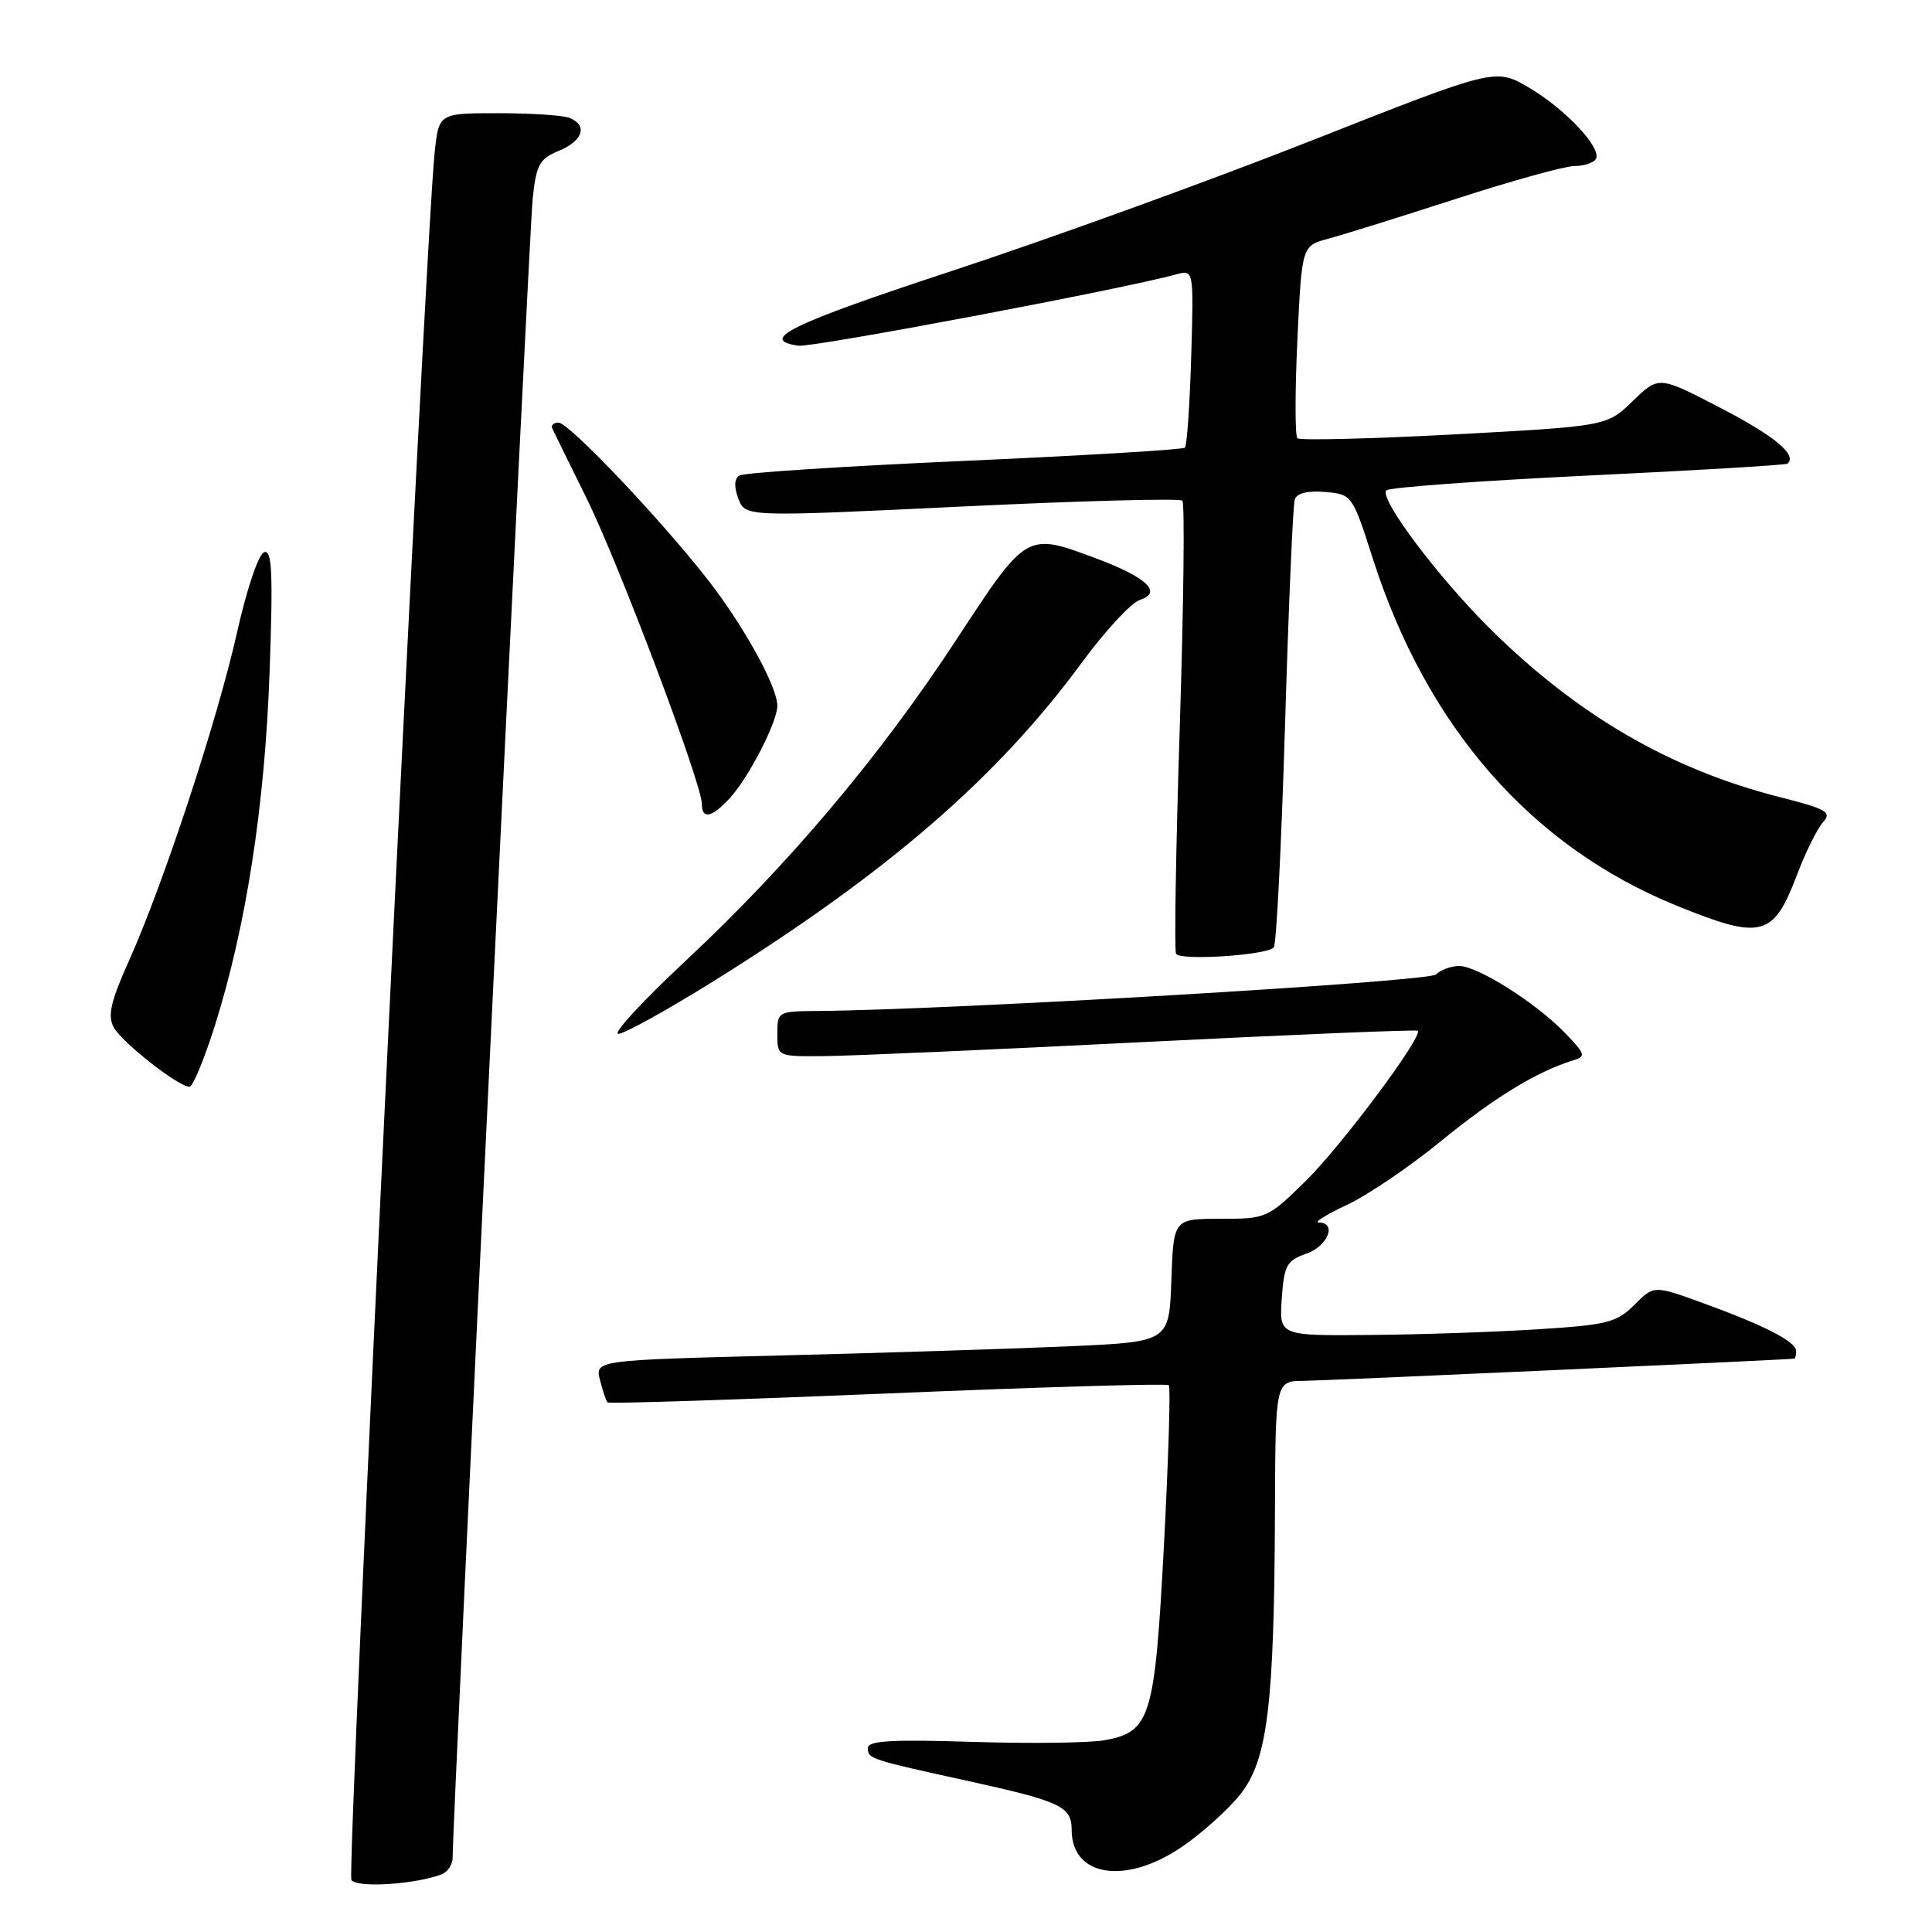 <?xml version="1.0" encoding="UTF-8" standalone="no"?>
<!DOCTYPE svg PUBLIC "-//W3C//DTD SVG 1.1//EN" "http://www.w3.org/Graphics/SVG/1.1/DTD/svg11.dtd" >
<svg xmlns="http://www.w3.org/2000/svg" xmlns:xlink="http://www.w3.org/1999/xlink" version="1.1" viewBox="0 0 256 256">
 <g >
 <path fill="currentColor"
d=" M 58.51 248.36 C 59.33 248.04 59.99 247.05 59.98 246.14 C 59.92 242.02 70.11 30.91 70.58 26.35 C 71.06 21.81 71.47 21.05 74.06 19.98 C 77.27 18.65 77.92 16.57 75.42 15.61 C 74.55 15.27 70.31 15.00 65.99 15.00 C 58.14 15.00 58.14 15.00 57.59 20.25 C 56.33 32.23 45.93 248.07 46.56 249.10 C 47.23 250.19 55.01 249.70 58.51 248.36 Z  M 156.56 244.75 C 159.20 242.96 162.69 239.83 164.32 237.79 C 167.96 233.24 168.84 226.04 168.94 200.25 C 169.00 183.00 169.00 183.00 172.75 182.97 C 175.49 182.95 236.03 180.21 237.75 180.03 C 237.89 180.01 238.00 179.56 238.00 179.03 C 238.00 177.78 233.83 175.63 225.64 172.66 C 219.15 170.30 219.15 170.30 216.56 172.90 C 214.21 175.25 212.97 175.56 203.73 176.14 C 198.10 176.50 188.10 176.84 181.50 176.89 C 169.50 177.00 169.50 177.00 169.84 172.07 C 170.15 167.65 170.49 167.03 173.09 166.12 C 175.95 165.12 177.20 162.01 174.75 161.99 C 174.06 161.98 175.75 160.93 178.50 159.64 C 181.25 158.35 186.87 154.54 190.99 151.16 C 197.91 145.49 203.68 141.96 208.41 140.52 C 210.17 139.99 210.10 139.71 207.43 136.93 C 203.62 132.95 195.82 128.00 193.36 128.00 C 192.28 128.00 190.90 128.50 190.28 129.12 C 189.31 130.09 126.08 133.82 108.25 133.96 C 103.09 134.00 103.00 134.05 103.00 137.00 C 103.00 140.00 103.00 140.00 109.25 139.94 C 112.69 139.91 131.70 139.08 151.50 138.08 C 171.30 137.09 187.66 136.41 187.85 136.58 C 188.64 137.24 177.76 151.82 173.00 156.50 C 167.99 161.42 167.80 161.50 161.70 161.50 C 155.50 161.50 155.50 161.50 155.21 169.65 C 154.92 177.80 154.92 177.80 141.71 178.39 C 134.45 178.71 117.33 179.26 103.67 179.60 C 78.84 180.23 78.84 180.23 79.50 182.86 C 79.87 184.31 80.31 185.65 80.50 185.83 C 80.69 186.02 97.40 185.48 117.64 184.64 C 137.88 183.79 154.63 183.30 154.88 183.54 C 155.12 183.79 154.83 193.24 154.24 204.55 C 153.02 227.62 152.47 229.45 146.43 230.58 C 144.46 230.95 136.58 231.05 128.92 230.81 C 118.21 230.47 115.00 230.65 115.00 231.61 C 115.00 233.06 115.19 233.12 128.50 236.04 C 140.56 238.70 142.00 239.38 142.00 242.46 C 142.00 248.68 149.12 249.80 156.56 244.75 Z  M 28.45 135.97 C 32.60 122.82 35.08 106.87 35.72 89.12 C 36.19 75.87 36.05 72.82 35.00 73.17 C 34.26 73.41 32.69 78.07 31.39 83.88 C 28.78 95.50 21.66 117.11 17.08 127.33 C 14.67 132.69 14.24 134.58 15.06 136.11 C 16.12 138.10 23.64 144.00 25.11 144.00 C 25.55 144.00 27.05 140.39 28.45 135.97 Z  M 94.71 129.91 C 117.63 115.60 132.17 103.02 143.33 87.82 C 146.43 83.60 149.90 79.85 151.04 79.49 C 154.07 78.53 151.97 76.51 145.37 74.04 C 135.97 70.52 136.11 70.44 126.73 84.75 C 116.58 100.24 104.52 114.55 90.79 127.37 C 85.13 132.66 81.14 136.99 81.93 136.99 C 82.71 137.00 88.46 133.81 94.71 129.91 Z  M 168.78 125.55 C 169.13 125.21 169.79 112.01 170.27 96.21 C 170.74 80.42 171.32 66.91 171.56 66.19 C 171.83 65.35 173.27 64.99 175.58 65.19 C 179.15 65.50 179.19 65.55 181.91 74.03 C 189.07 96.36 202.89 112.15 222.10 119.98 C 233.42 124.59 234.98 124.20 238.11 115.92 C 239.24 112.94 240.79 109.81 241.55 108.96 C 242.76 107.60 242.08 107.21 235.71 105.59 C 221.37 101.93 209.18 94.86 197.65 83.52 C 190.66 76.64 182.62 65.95 183.71 64.97 C 184.15 64.58 196.20 63.70 210.50 63.01 C 224.80 62.33 236.67 61.62 236.87 61.43 C 238.14 60.26 235.16 57.78 227.99 54.06 C 219.80 49.80 219.80 49.80 216.36 53.13 C 212.92 56.47 212.92 56.47 192.71 57.56 C 181.59 58.15 172.24 58.38 171.91 58.07 C 171.59 57.76 171.59 51.89 171.91 45.03 C 172.50 32.57 172.50 32.57 176.00 31.63 C 177.93 31.12 185.54 28.74 192.92 26.35 C 200.30 23.96 207.36 22.00 208.61 22.00 C 209.86 22.00 211.14 21.59 211.45 21.08 C 212.32 19.67 207.44 14.45 202.56 11.59 C 198.16 9.01 198.16 9.01 173.83 18.61 C 160.45 23.89 139.05 31.65 126.28 35.85 C 104.66 42.97 100.44 45.03 105.79 45.81 C 107.60 46.08 148.83 38.30 155.84 36.36 C 158.18 35.72 158.18 35.72 157.84 47.28 C 157.65 53.64 157.28 59.05 157.00 59.32 C 156.72 59.58 143.58 60.37 127.78 61.07 C 111.99 61.77 98.58 62.64 97.99 63.00 C 97.29 63.44 97.24 64.49 97.84 66.08 C 98.76 68.50 98.76 68.50 127.42 67.12 C 143.18 66.36 156.34 66.01 156.67 66.34 C 157.00 66.66 156.84 80.11 156.33 96.21 C 155.81 112.32 155.59 125.89 155.83 126.38 C 156.31 127.32 167.74 126.59 168.78 125.55 Z  M 96.71 105.75 C 99.23 103.00 103.00 95.66 103.00 93.51 C 103.00 91.00 98.58 82.98 93.86 76.91 C 87.57 68.83 75.39 56.00 74.01 56.00 C 73.36 56.00 72.99 56.34 73.17 56.75 C 73.36 57.16 75.40 61.33 77.71 66.00 C 81.98 74.63 93.00 103.84 93.00 106.53 C 93.00 108.63 94.33 108.35 96.71 105.75 Z "/>
</g>
</svg>
